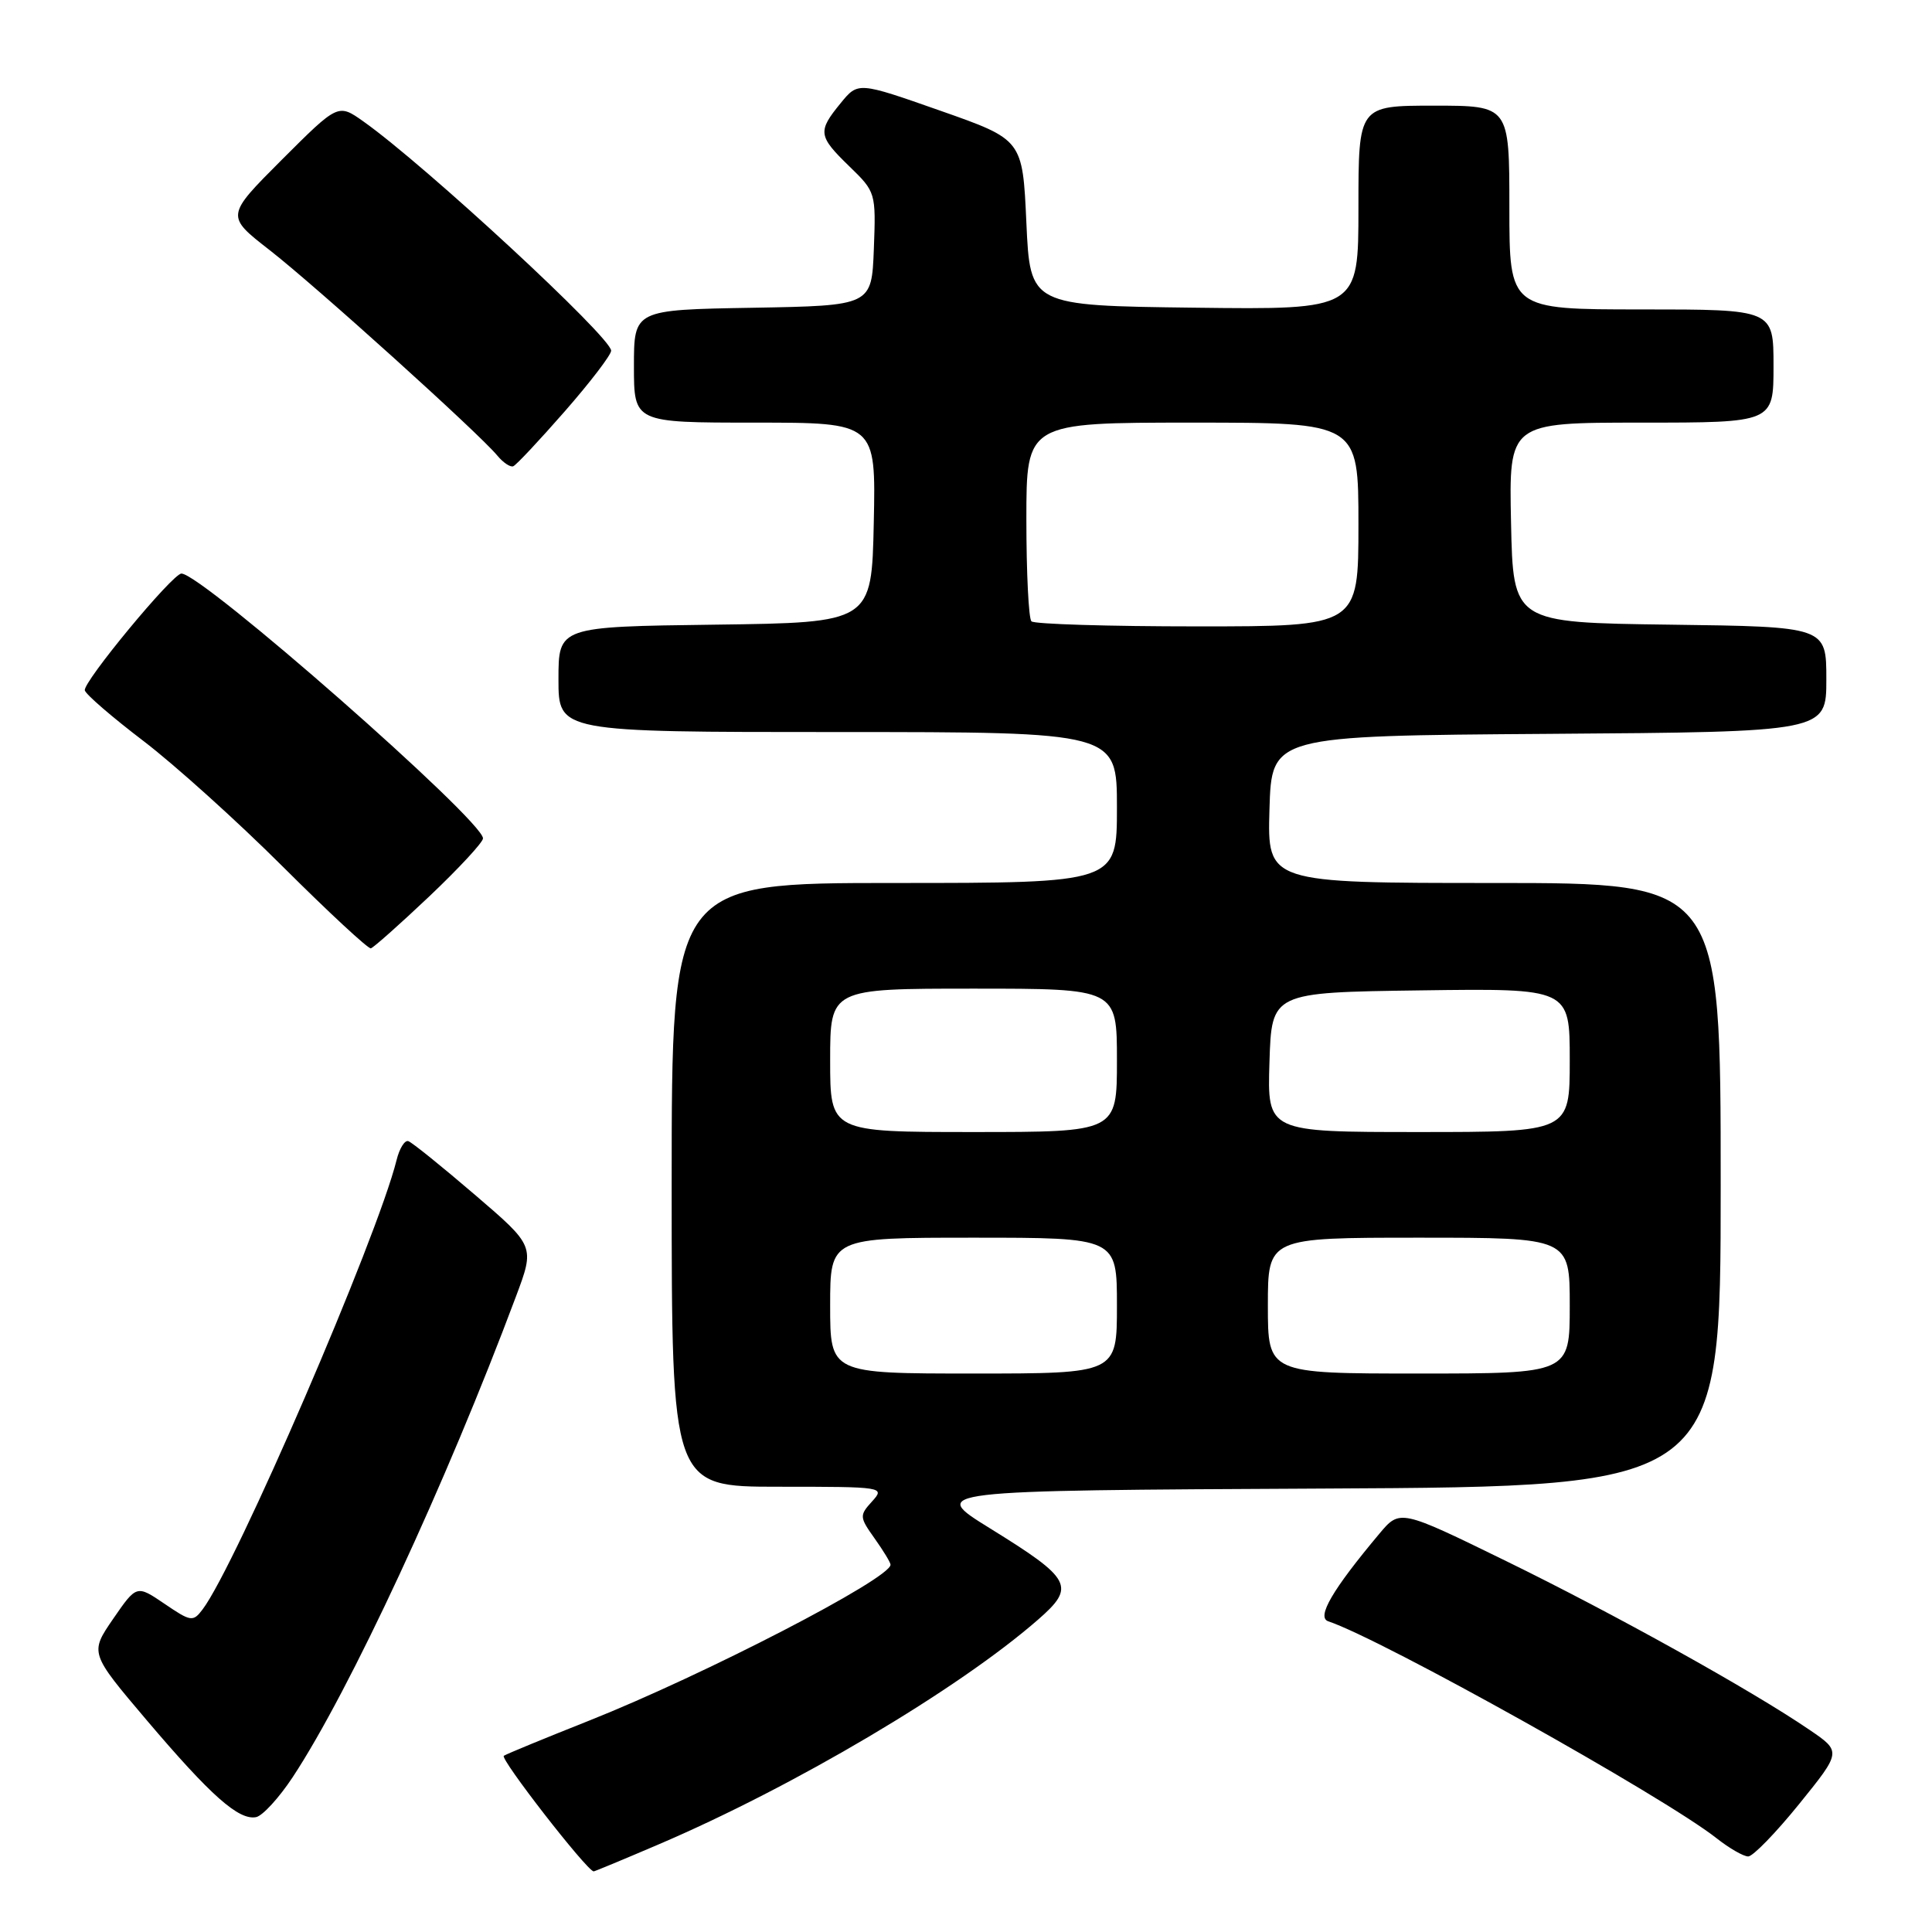 <?xml version="1.0" encoding="UTF-8" standalone="no"?>
<!DOCTYPE svg PUBLIC "-//W3C//DTD SVG 1.1//EN" "http://www.w3.org/Graphics/SVG/1.1/DTD/svg11.dtd" >
<svg xmlns="http://www.w3.org/2000/svg" xmlns:xlink="http://www.w3.org/1999/xlink" version="1.1" viewBox="0 0 256 256">
 <g >
 <path fill="currentColor"
d=" M 87.16 244.44 C 105.16 236.76 126.97 223.85 137.56 214.60 C 142.57 210.23 142.04 209.23 131.19 202.52 C 123.08 197.50 123.08 197.50 175.54 197.24 C 228.00 196.98 228.00 196.98 228.00 156.99 C 228.00 117.00 228.00 117.00 197.96 117.00 C 167.93 117.00 167.93 117.00 168.21 107.25 C 168.50 97.50 168.50 97.50 205.25 97.24 C 242.00 96.98 242.00 96.98 242.00 90.01 C 242.00 83.04 242.00 83.04 221.25 82.77 C 200.50 82.50 200.50 82.50 200.22 69.25 C 199.94 56.00 199.94 56.00 217.47 56.00 C 235.00 56.00 235.00 56.00 235.00 48.50 C 235.00 41.00 235.00 41.00 217.50 41.00 C 200.00 41.00 200.00 41.00 200.00 27.50 C 200.00 14.00 200.00 14.00 190.00 14.00 C 180.00 14.00 180.00 14.00 180.00 27.52 C 180.00 41.04 180.00 41.04 158.25 40.77 C 136.50 40.50 136.50 40.50 136.00 29.50 C 135.50 18.50 135.50 18.50 124.60 14.67 C 113.70 10.84 113.70 10.84 111.39 13.67 C 108.32 17.42 108.40 18.02 112.54 22.04 C 116.04 25.43 116.07 25.54 115.79 32.98 C 115.50 40.50 115.50 40.50 99.75 40.78 C 84.00 41.05 84.00 41.05 84.00 48.53 C 84.00 56.00 84.00 56.00 100.03 56.00 C 116.06 56.00 116.06 56.00 115.78 69.25 C 115.50 82.50 115.50 82.50 94.75 82.77 C 74.00 83.04 74.00 83.04 74.00 90.02 C 74.00 97.00 74.00 97.00 111.00 97.00 C 148.00 97.00 148.00 97.00 148.00 107.00 C 148.00 117.00 148.00 117.00 118.50 117.00 C 89.00 117.00 89.00 117.00 89.00 157.00 C 89.00 197.00 89.00 197.00 103.15 197.00 C 117.12 197.00 117.29 197.03 115.55 198.95 C 113.86 200.81 113.88 201.02 115.89 203.85 C 117.05 205.48 118.00 207.04 118.00 207.33 C 118.00 209.17 93.26 221.96 78.02 228.01 C 72.25 230.30 67.19 232.38 66.76 232.65 C 66.19 233.00 77.69 247.81 78.66 247.97 C 78.75 247.99 82.58 246.40 87.16 244.44 Z  M 238.39 239.05 C 244.01 232.10 244.01 232.10 239.75 229.20 C 232.08 223.97 213.89 213.85 199.57 206.85 C 185.50 199.97 185.50 199.97 182.76 203.24 C 176.54 210.66 174.42 214.30 176.00 214.83 C 183.13 217.21 220.47 238.07 227.46 243.58 C 229.13 244.90 231.01 245.98 231.64 245.99 C 232.26 246.00 235.30 242.87 238.39 239.05 Z  M 38.78 235.49 C 46.32 224.07 59.12 196.52 68.36 171.81 C 70.87 165.12 70.87 165.12 62.92 158.31 C 58.55 154.56 54.59 151.37 54.11 151.21 C 53.63 151.04 52.93 152.17 52.55 153.71 C 49.99 164.03 31.23 207.49 26.84 213.26 C 25.58 214.93 25.29 214.89 21.80 212.51 C 18.10 210.00 18.10 210.00 14.99 214.51 C 11.89 219.03 11.89 219.03 19.46 227.96 C 27.94 237.95 31.63 241.22 33.93 240.78 C 34.79 240.61 36.97 238.23 38.78 235.49 Z  M 56.89 118.77 C 60.80 115.06 64.00 111.61 64.00 111.09 C 64.00 108.70 26.76 76.00 24.04 76.00 C 22.87 76.00 10.95 90.41 11.24 91.48 C 11.38 92.03 14.88 95.04 19.00 98.18 C 23.12 101.32 31.45 108.82 37.50 114.86 C 43.55 120.89 48.79 125.75 49.14 125.66 C 49.49 125.57 52.98 122.47 56.89 118.77 Z  M 74.84 54.50 C 78.21 50.65 80.97 47.04 80.98 46.47 C 81.01 44.72 56.33 21.88 48.15 16.09 C 44.80 13.72 44.80 13.72 37.35 21.16 C 29.91 28.61 29.91 28.61 35.70 33.12 C 41.76 37.83 63.48 57.43 65.90 60.37 C 66.67 61.30 67.62 61.94 68.01 61.78 C 68.40 61.63 71.47 58.35 74.84 54.50 Z  M 110.00 173.00 C 110.00 164.00 110.00 164.00 129.00 164.00 C 148.00 164.00 148.00 164.00 148.00 173.00 C 148.00 182.00 148.00 182.00 129.00 182.00 C 110.00 182.00 110.00 182.00 110.00 173.00 Z  M 168.00 173.00 C 168.00 164.00 168.00 164.00 188.00 164.00 C 208.00 164.00 208.00 164.00 208.00 173.00 C 208.00 182.00 208.00 182.00 188.00 182.00 C 168.00 182.00 168.00 182.00 168.00 173.00 Z  M 110.00 140.50 C 110.00 131.00 110.00 131.00 129.00 131.00 C 148.00 131.00 148.00 131.00 148.00 140.50 C 148.00 150.00 148.00 150.00 129.00 150.00 C 110.00 150.00 110.00 150.00 110.00 140.50 Z  M 168.21 140.75 C 168.50 131.50 168.50 131.50 188.25 131.23 C 208.00 130.96 208.00 130.96 208.00 140.48 C 208.00 150.00 208.00 150.00 187.96 150.00 C 167.92 150.00 167.92 150.00 168.21 140.75 Z  M 136.67 82.33 C 136.30 81.97 136.00 75.89 136.00 68.83 C 136.00 56.00 136.00 56.00 158.00 56.00 C 180.00 56.00 180.00 56.00 180.00 69.50 C 180.00 83.00 180.00 83.00 158.67 83.00 C 146.93 83.00 137.03 82.70 136.67 82.33 Z "/>
</g>
</svg>